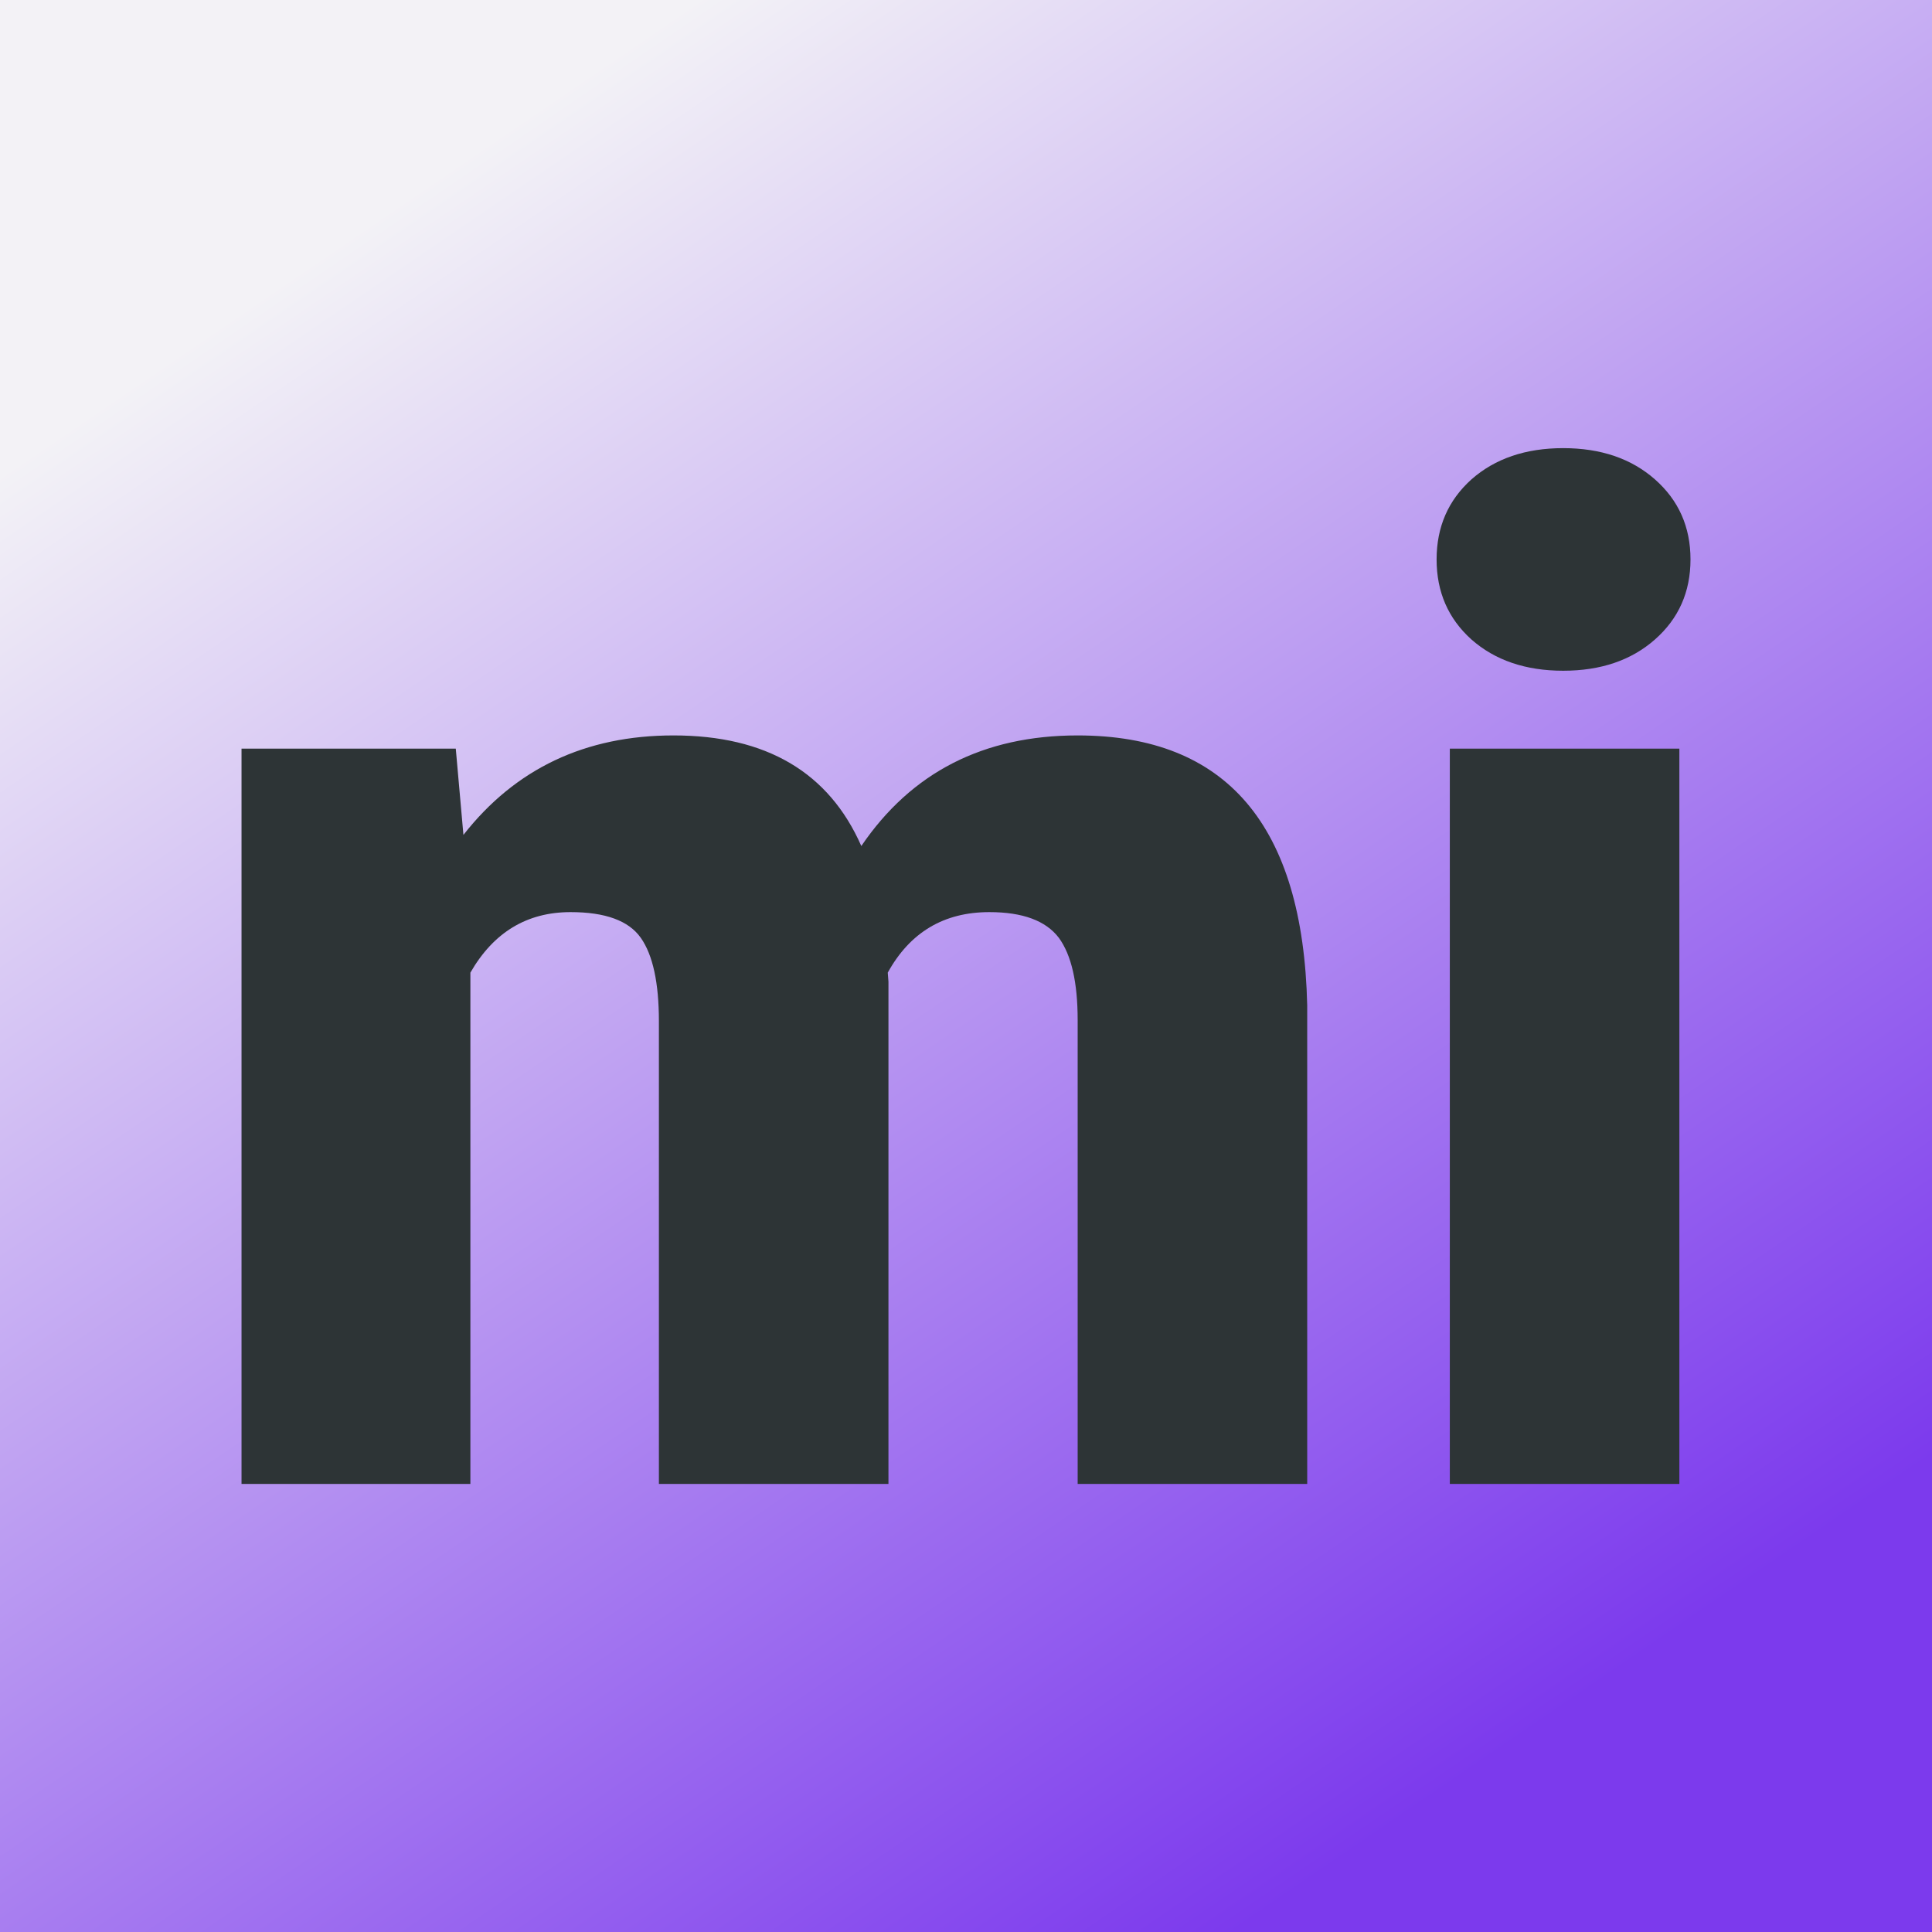 <svg xmlns="http://www.w3.org/2000/svg" version="1.1" xmlns:xlink="http://www.w3.org/1999/xlink" viewBox="0 0 200 200"><rect x="0" y="0" width="200" height="200" fill="#808080" stroke="none"/><rect width="200" height="200" fill="url('#gradient')"></rect><defs><linearGradient id="gradient" gradientTransform="rotate(56 0.5 0.5)"><stop offset="0%" stop-color="#f3f2f6"></stop><stop offset="100%" stop-color="#7c3aed"></stop></linearGradient></defs><g><g fill="#2d3436" transform="matrix(7.201,0,0,7.201,18.162,153.614)" stroke="#739bab" stroke-width="0"><path d="M0.95-10.57L4.03-10.57L4.14-9.33Q5.26-10.76 7.16-10.76L7.16-10.76Q9.16-10.76 9.86-9.17L9.86-9.17Q10.94-10.76 12.97-10.76L12.97-10.76Q16.18-10.76 16.27-6.88L16.27-6.88L16.27 0L12.97 0L12.97-6.67Q12.97-7.48 12.70-7.85Q12.42-8.22 11.70-8.22L11.70-8.22Q10.72-8.22 10.24-7.35L10.24-7.35L10.25-7.22L10.25 0L6.95 0L6.95-6.65Q6.95-7.48 6.69-7.85Q6.43-8.22 5.68-8.22L5.68-8.22Q4.74-8.22 4.24-7.35L4.24-7.35L4.24 0L0.95 0L0.95-10.57ZM21.62-10.57L21.62 0L18.32 0L18.32-10.57L21.62-10.57ZM18.13-13.29L18.13-13.29Q18.13-13.99 18.63-14.44Q19.14-14.89 19.95-14.89Q20.76-14.89 21.27-14.44Q21.78-13.99 21.78-13.29Q21.78-12.59 21.27-12.14Q20.76-11.69 19.95-11.69Q19.14-11.69 18.63-12.14Q18.13-12.59 18.13-13.29Z"></path></g></g></svg>